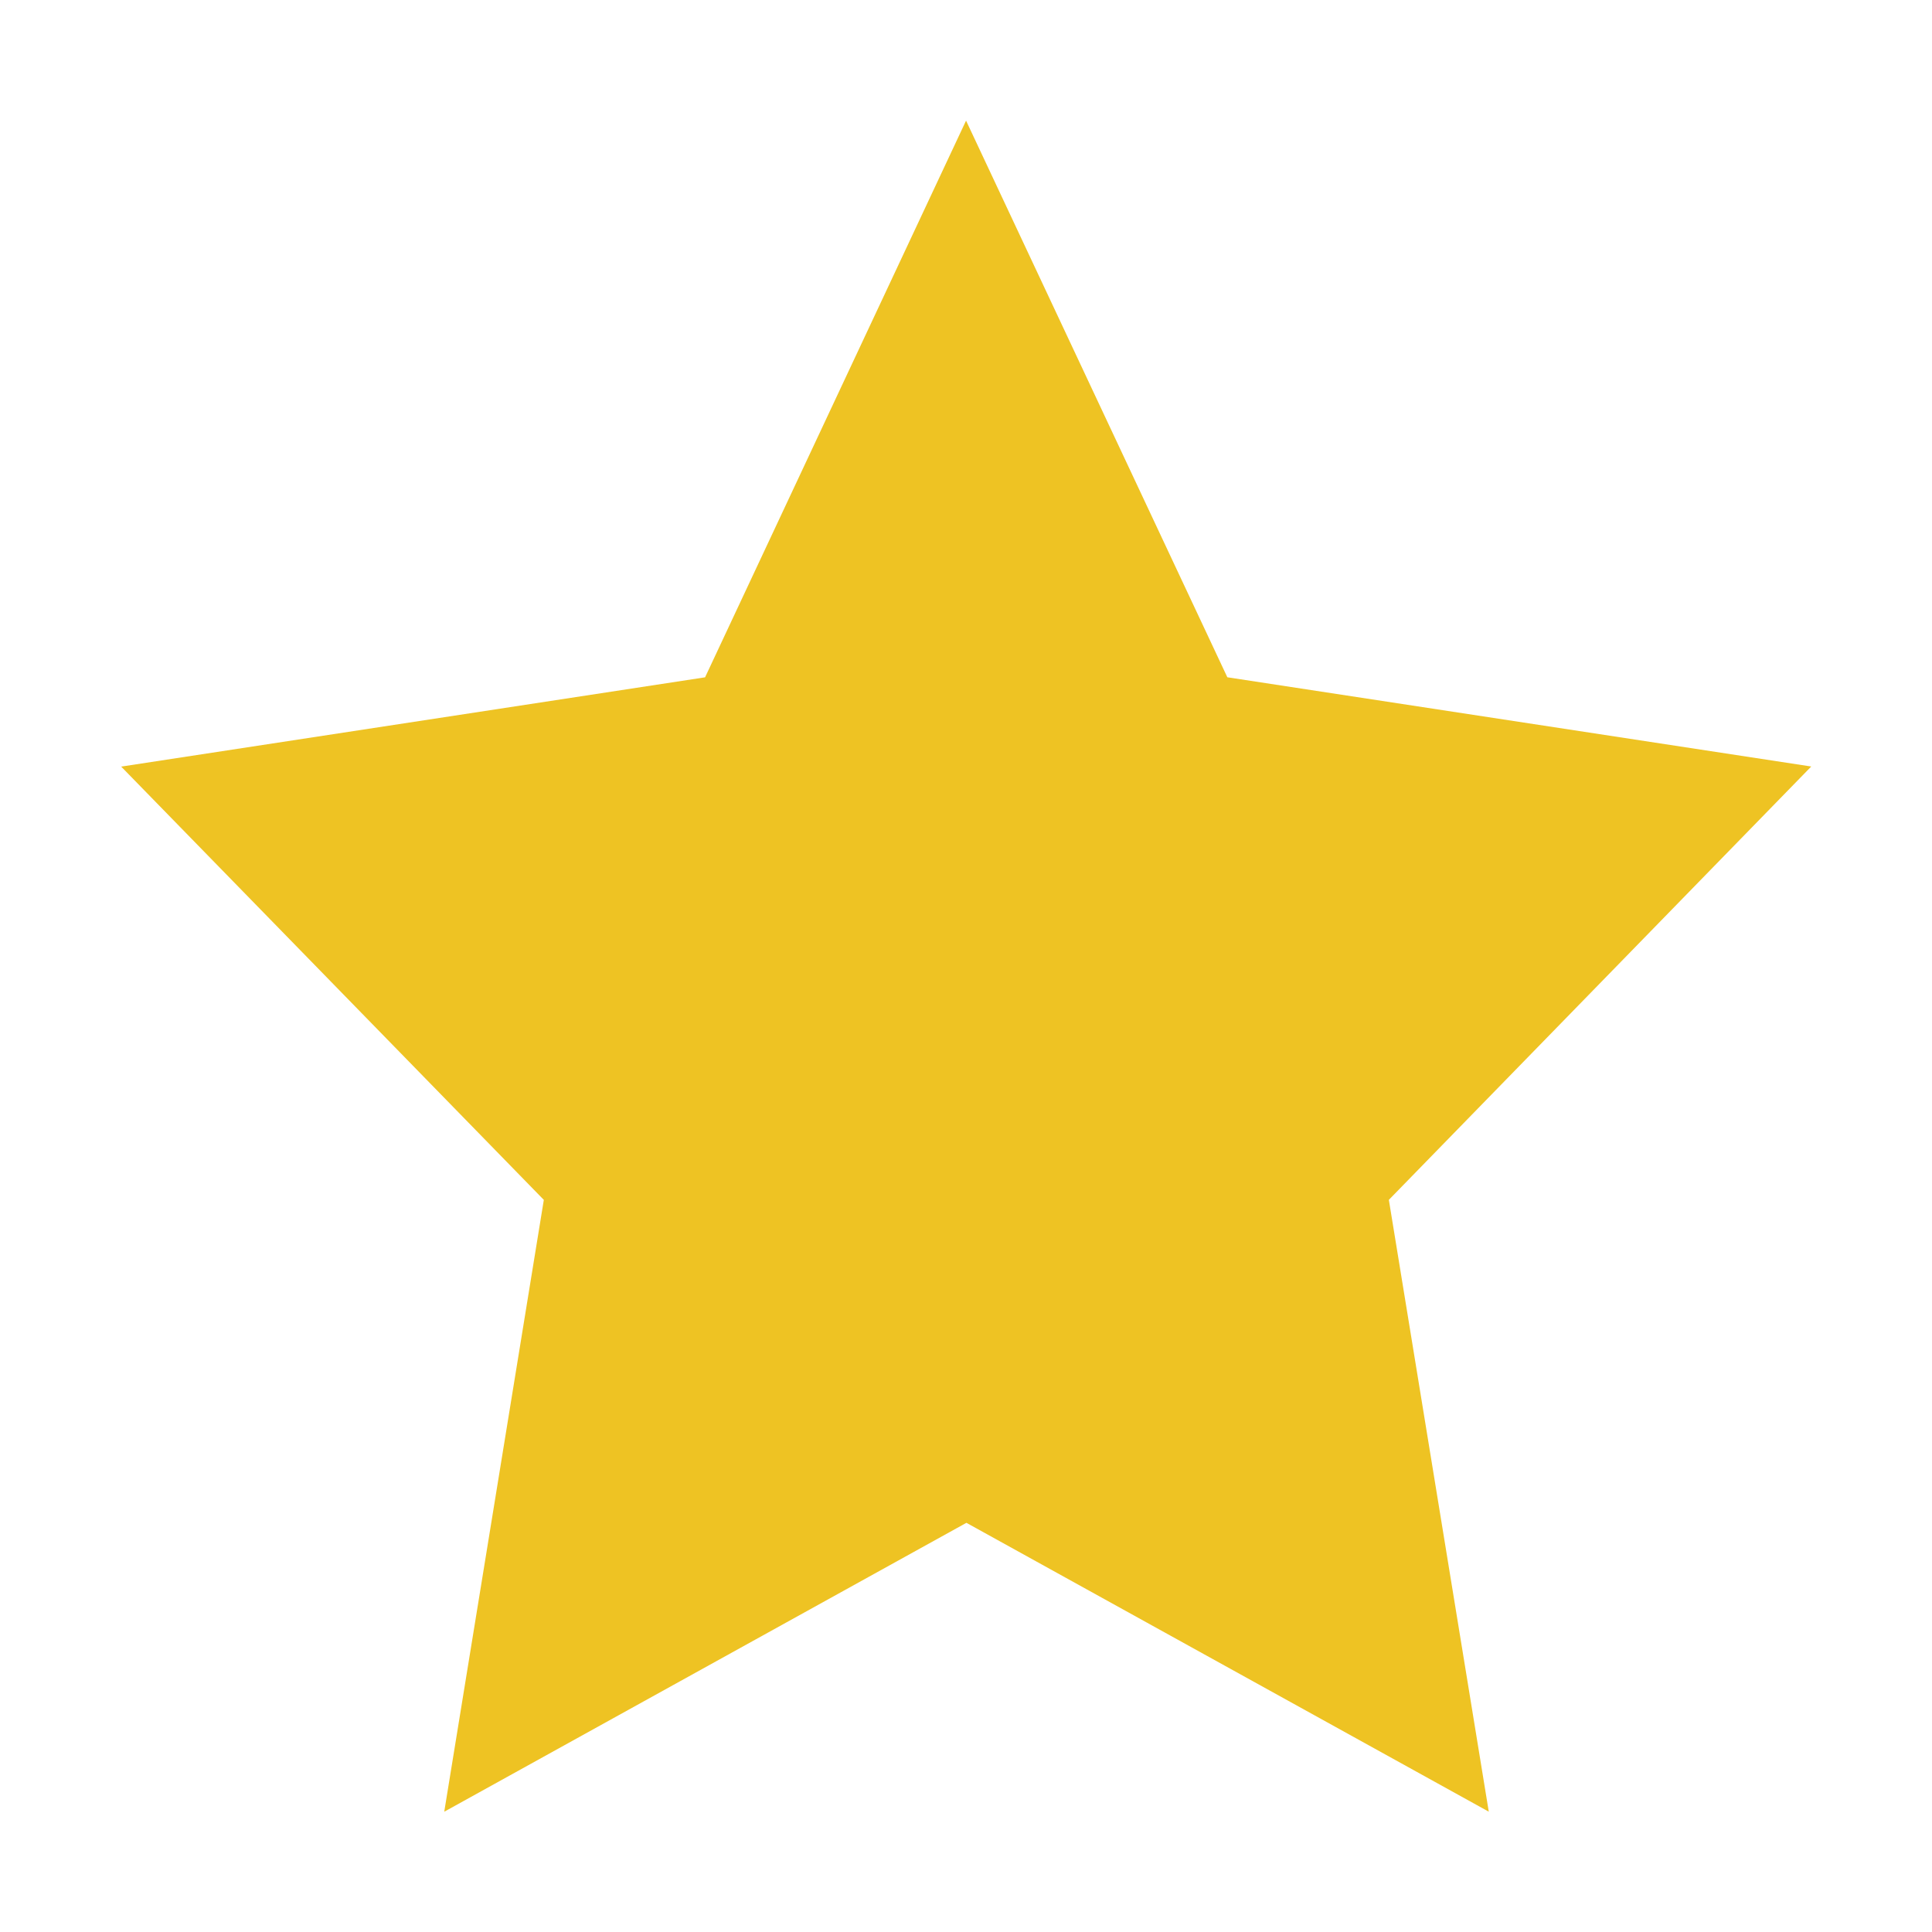 <?xml version="1.0" encoding="UTF-8" standalone="no"?>
<svg
   xmlns:dc="http://purl.org/dc/elements/1.1/"
   xmlns:cc="http://creativecommons.org/ns#"
   xmlns:rdf="http://www.w3.org/1999/02/22-rdf-syntax-ns#"
   xmlns:svg="http://www.w3.org/2000/svg"
   xmlns="http://www.w3.org/2000/svg"
   xmlns:sodipodi="http://sodipodi.sourceforge.net/DTD/sodipodi-0.dtd"
   xmlns:inkscape="http://www.inkscape.org/namespaces/inkscape"
   width="96"
   version="1.0"
   height="96"
   id="svg2"
   inkscape:version="0.91 r13725"
   sodipodi:docname="bookmarks.svg">
  <defs
     id="defs7" />
  <sodipodi:namedview
     pagecolor="#ffffff"
     bordercolor="#666666"
     borderopacity="1"
     objecttolerance="10"
     gridtolerance="10"
     guidetolerance="10"
     inkscape:pageopacity="0"
     inkscape:pageshadow="2"
     inkscape:window-width="640"
     inkscape:window-height="480"
     id="namedview5"
     showgrid="false"
     inkscape:zoom="2.3828025"
     inkscape:cx="83.725713"
     inkscape:cy="1.9939993"
     inkscape:current-layer="svg2" />
  <path
     sodipodi:type="star"
     style="opacity:1;fill:#eec323;fill-opacity:1;fill-rule:evenodd;stroke:none;stroke-width:1;stroke-linecap:butt;stroke-linejoin:miter;stroke-miterlimit:4;stroke-dasharray:none;stroke-opacity:1"
     id="path4139"
     sodipodi:sides="5"
     sodipodi:cx="-15.579599"
     sodipodi:cy="30.194744"
     sodipodi:r1="35.618237"
     sodipodi:r2="17.809118"
     sodipodi:arg1="0.66433143"
     sodipodi:arg2="1.29265"
     inkscape:flatsided="false"
     inkscape:rounded="0"
     inkscape:randomized="0"
     d="M 12.464,52.155 -10.69,47.319 -27.799,63.651 -30.355,40.137 -51.175,28.912 -29.601,19.215 -25.359,-4.055 -9.47,13.466 13.971,10.31 2.218,30.836 Z"
     inkscape:transform-center-x="-2.7530042"
     inkscape:transform-center-y="-12.088484"
     transform="matrix(1.192,0.358,-0.34,1.254,76.852,20.157)" />
</svg>
